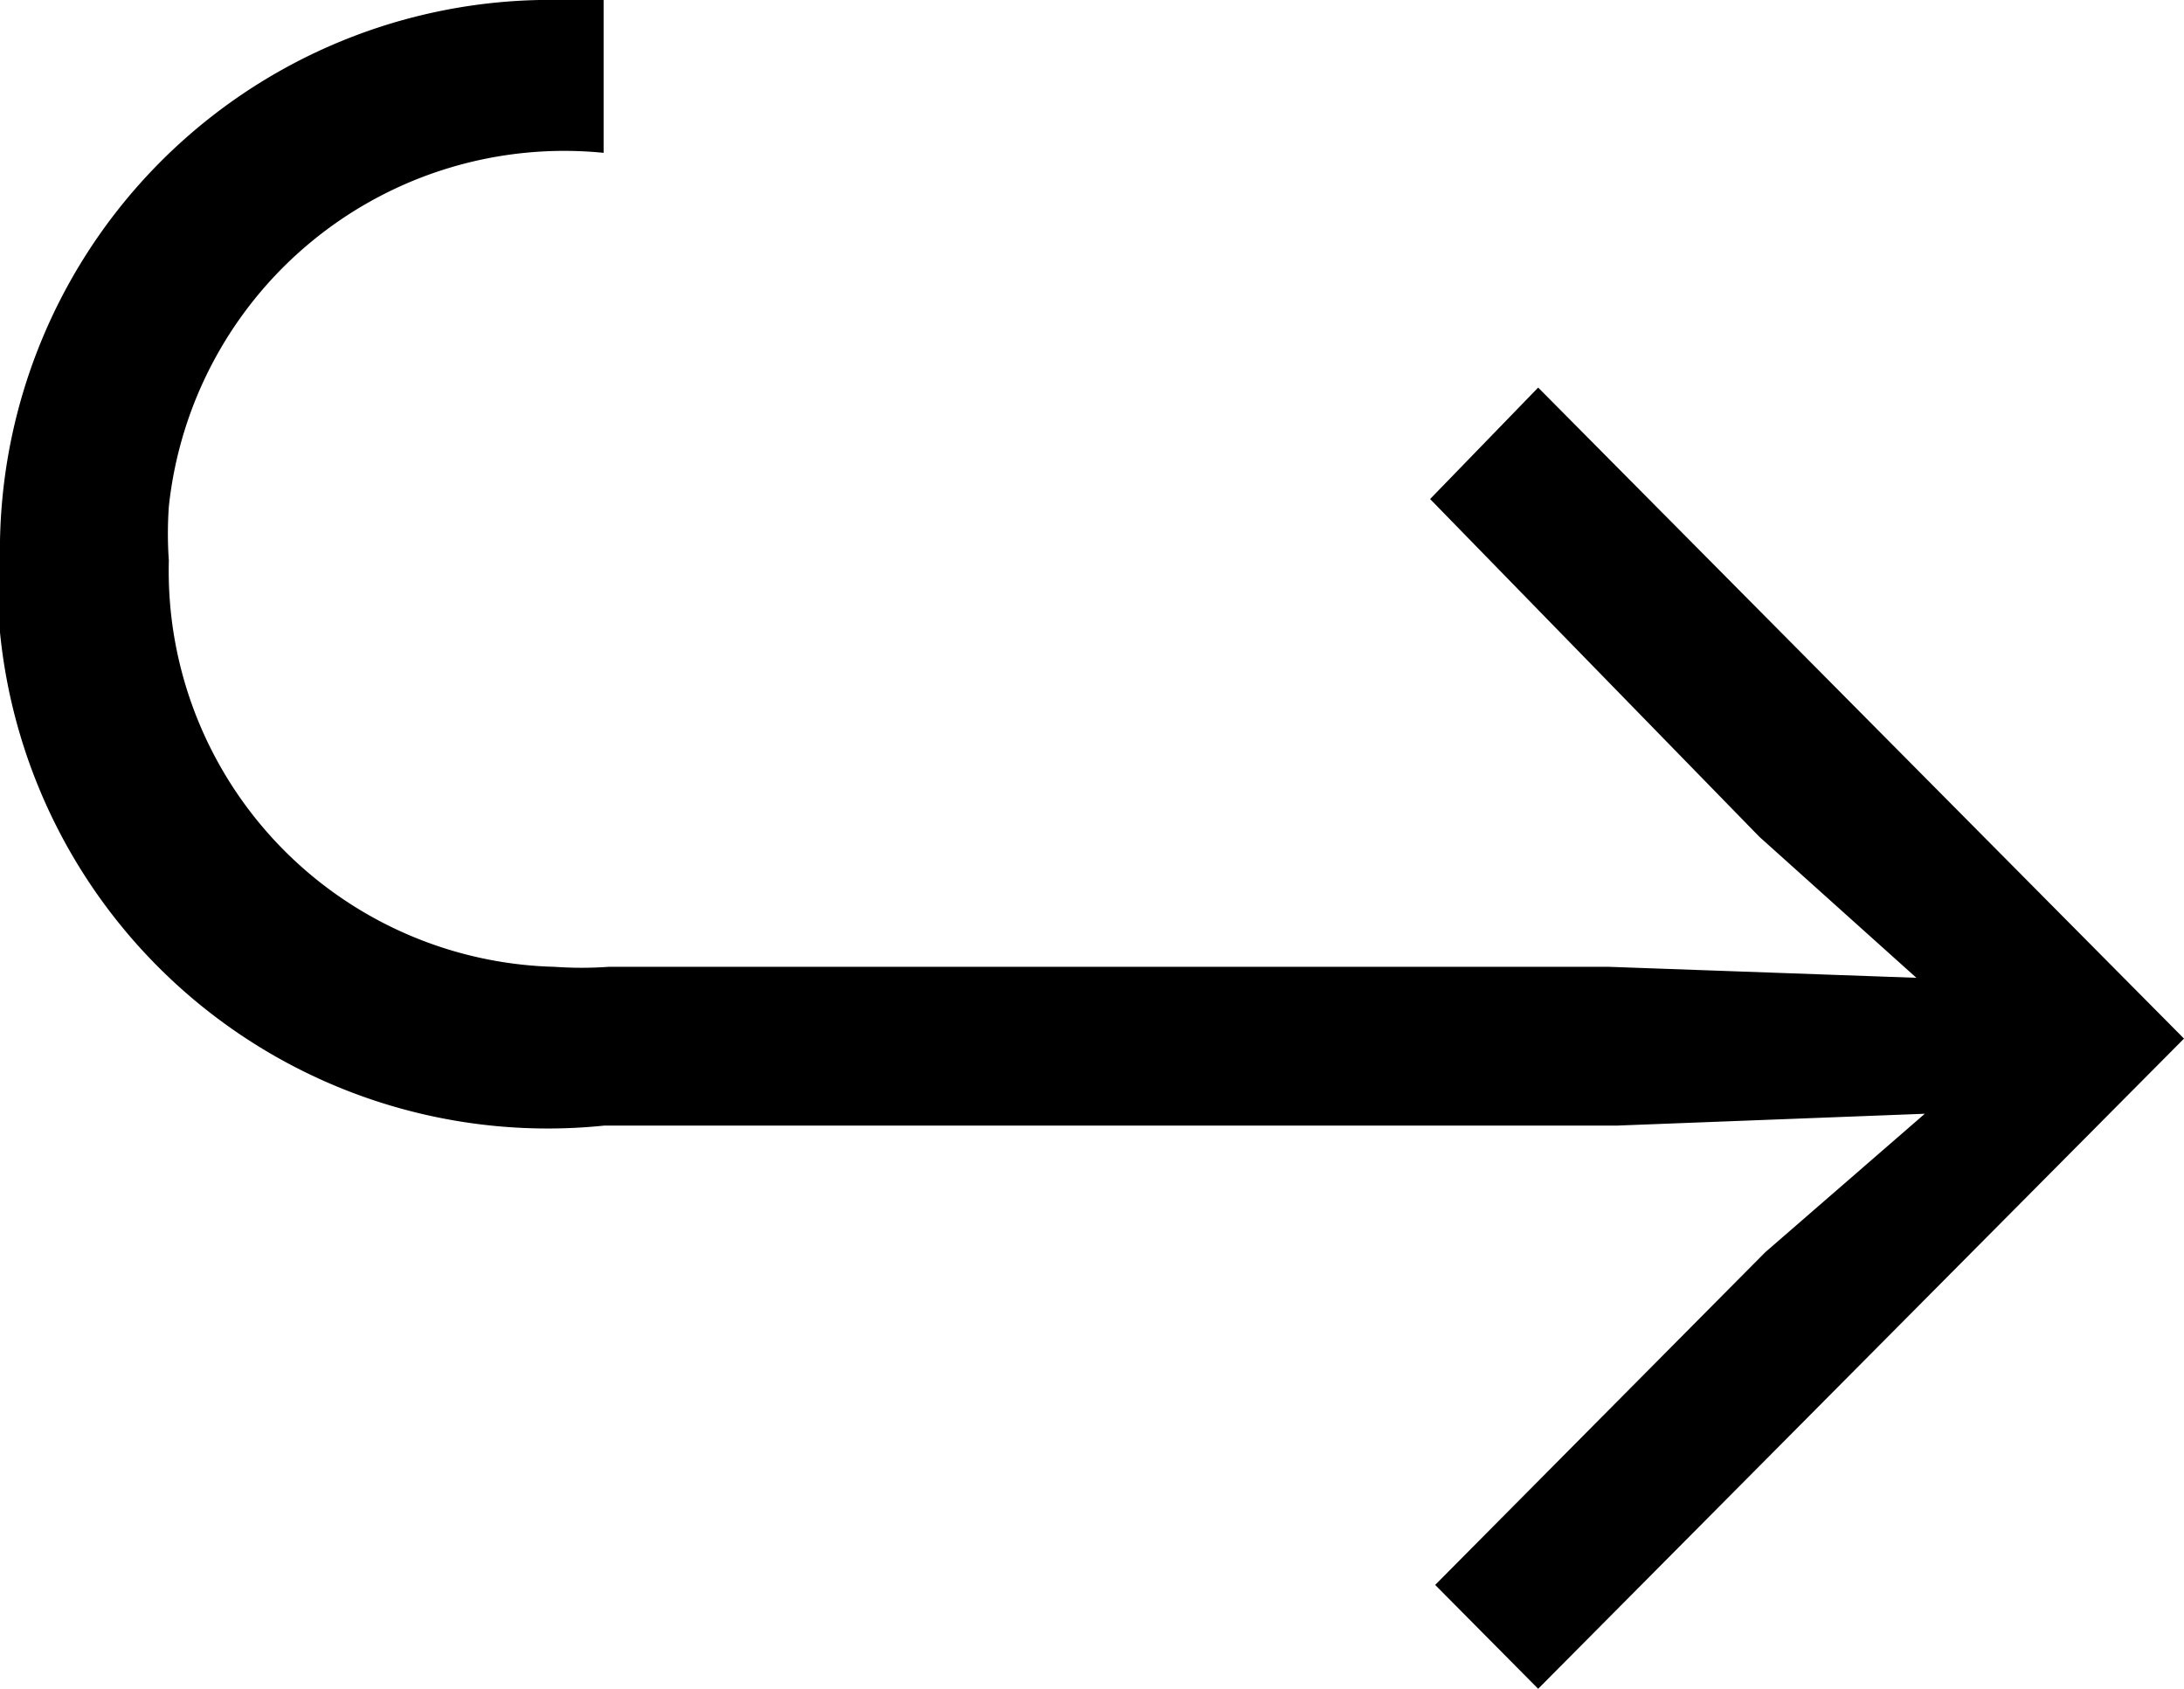 <svg viewBox="0 0 25.87 20" xmlns="http://www.w3.org/2000/svg"><path d="m25.87 12.3-7.65 7.7-1.22-1.23 3.91-3.94 1.89-1.64-3.64.14h-12a6.52 6.52 0 0 1 -7.16-5.84 6.13 6.13 0 0 1 0-.86 6.52 6.52 0 0 1 6.39-6.63h.76v1.81a4.71 4.71 0 0 0 -5.15 4.19 4.56 4.56 0 0 0 0 .64 4.69 4.69 0 0 0 4.57 4.81 4.56 4.56 0 0 0 .64 0h11.85l3.64.13-1.86-1.67-3.9-4 1.28-1.32z"/></svg>